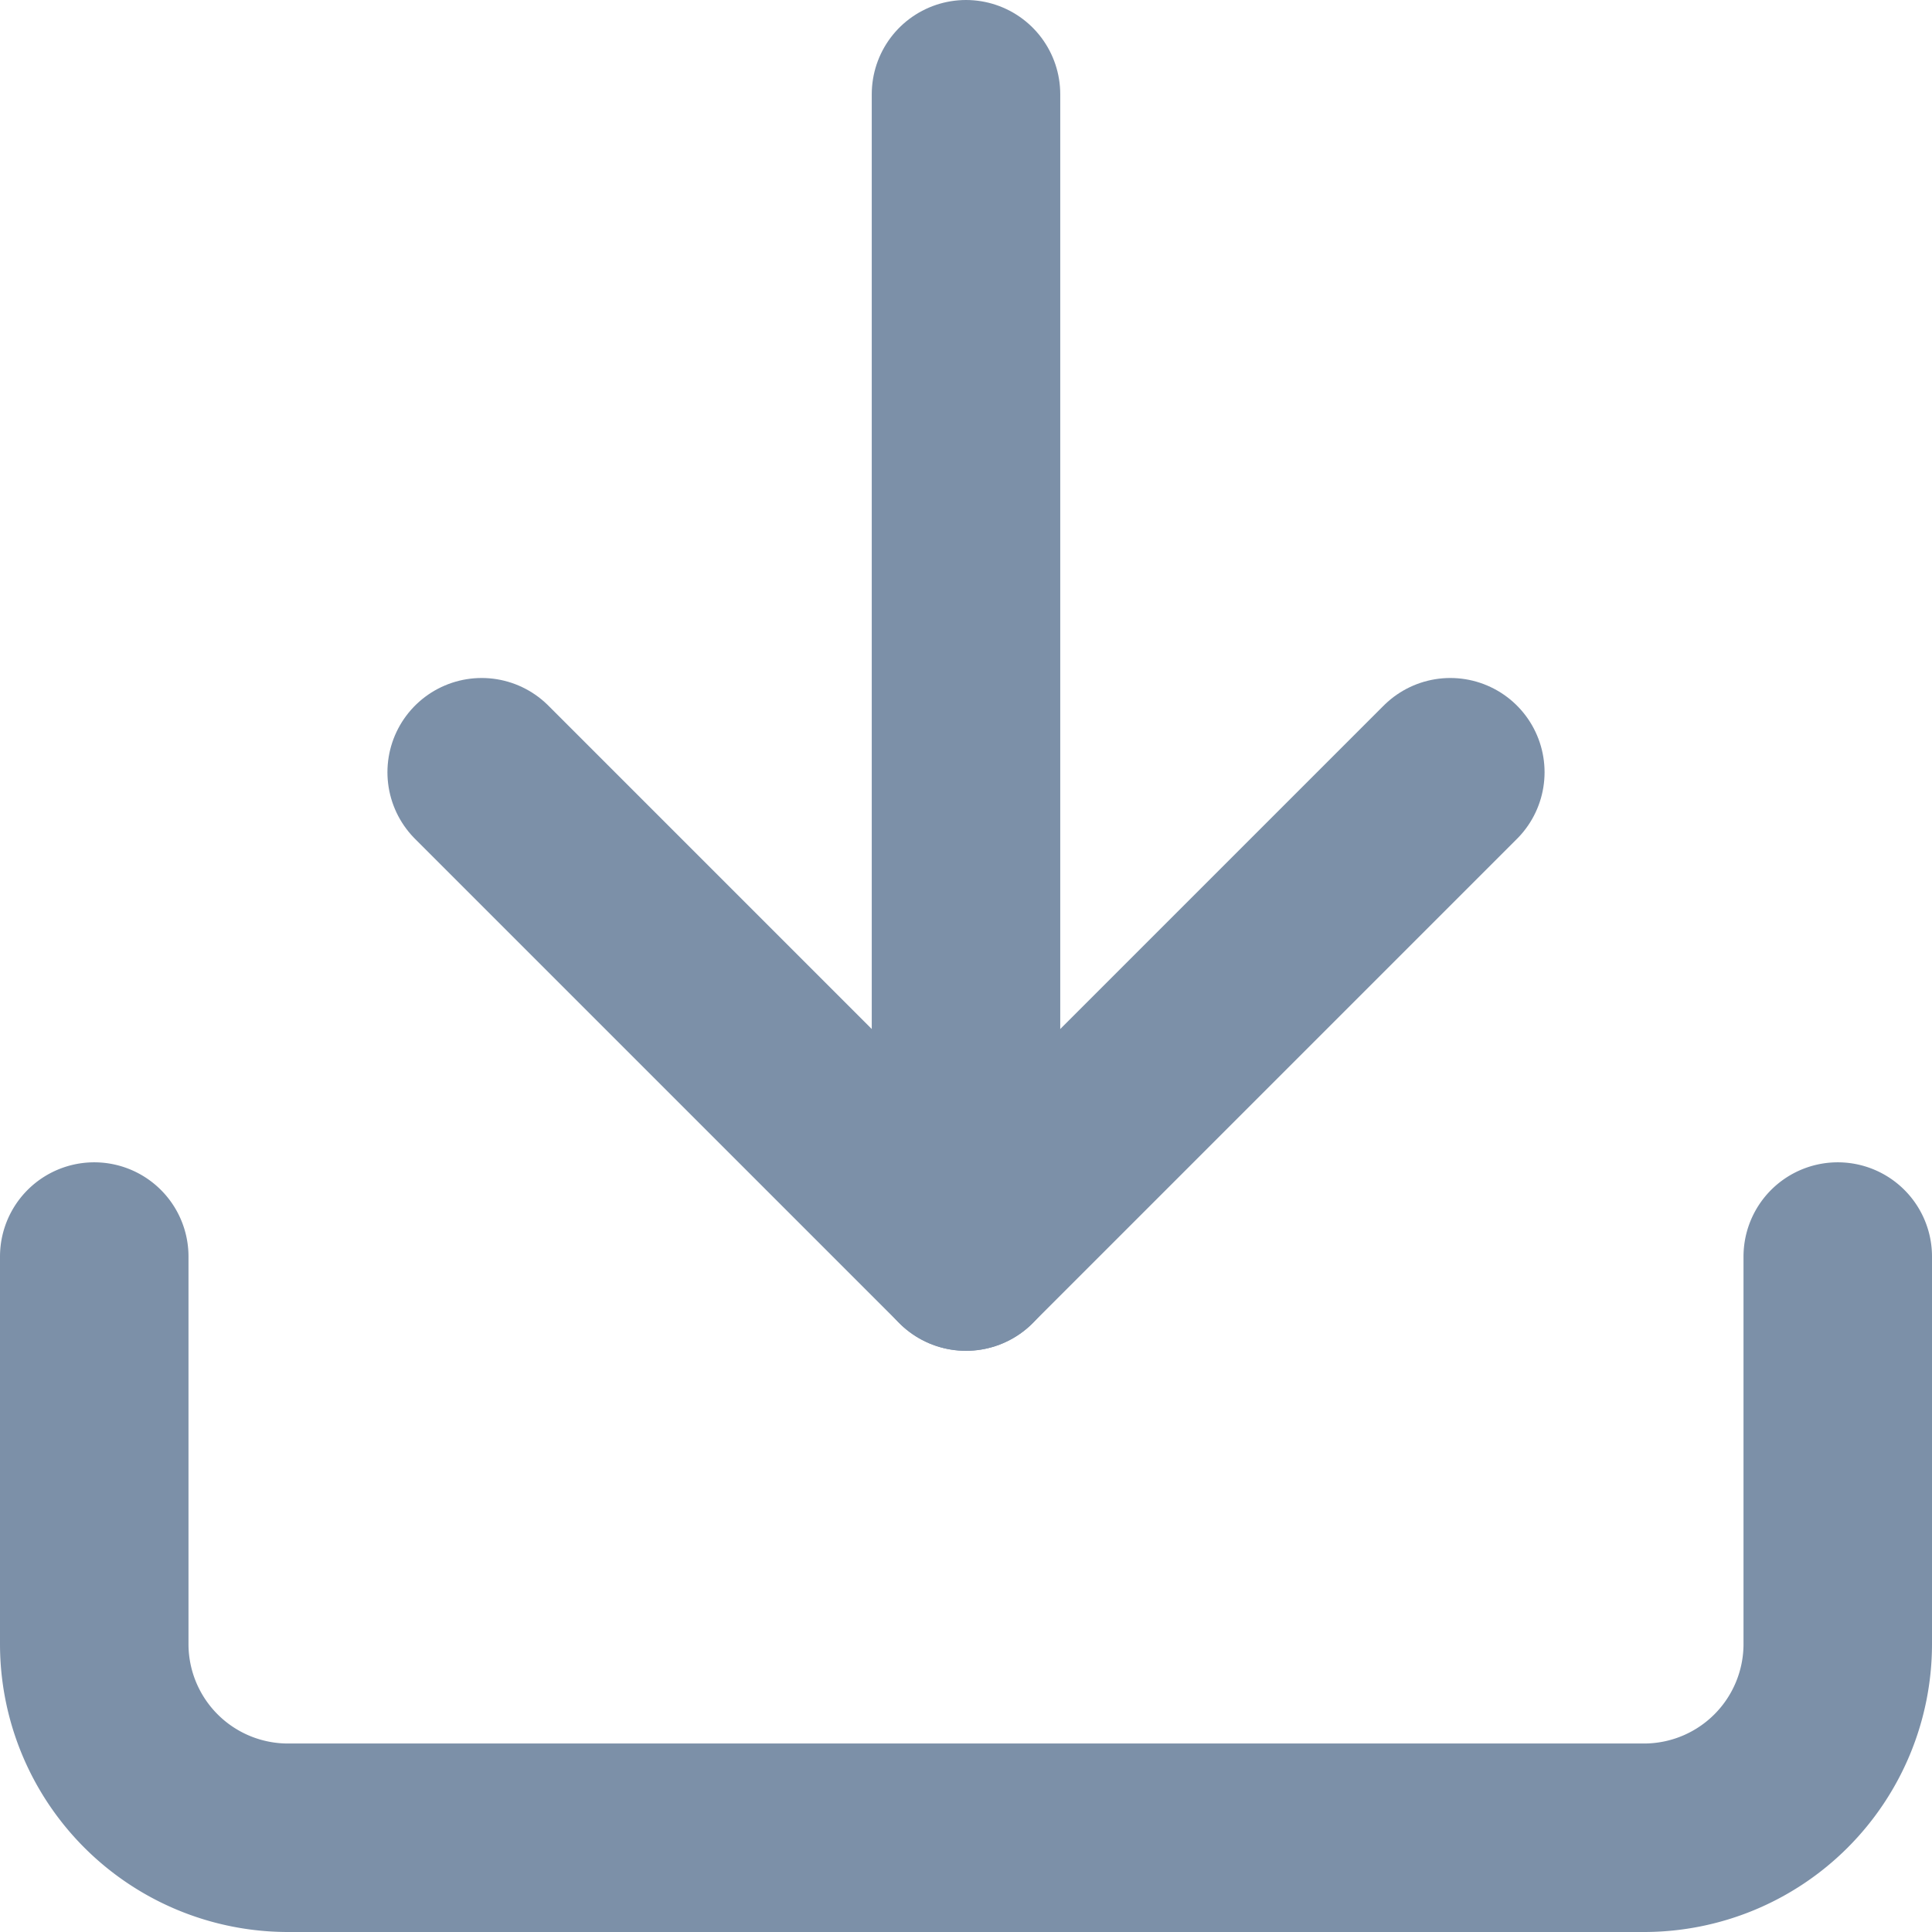 <svg xmlns="http://www.w3.org/2000/svg" width="20.5" height="20.5" viewBox="0 0 20.5 20.5">
    <g data-name="Icon feather-download">
        <path data-name="Path 317" d="M23 22.5v4.111a2.056 2.056 0 0 1-2.056 2.056H6.556A2.056 2.056 0 0 1 4.5 26.611V22.5" transform="translate(-3.5 -9.167)" style="fill:none;stroke:#7c90a8;stroke-linecap:round;stroke-linejoin:round;stroke-width:2px"/>
        <path data-name="Path 318" d="m10.5 15 5.139 5.139L20.778 15" transform="translate(-5.389 -6.806)" style="fill:none;stroke:#7c90a8;stroke-linecap:round;stroke-linejoin:round;stroke-width:2px"/>
        <path data-name="Path 319" d="M18 16.833V4.5" transform="translate(-7.75 -3.5)" style="fill:none;stroke:#7c90a8;stroke-linecap:round;stroke-linejoin:round;stroke-width:2px"/>
    </g>
</svg>
